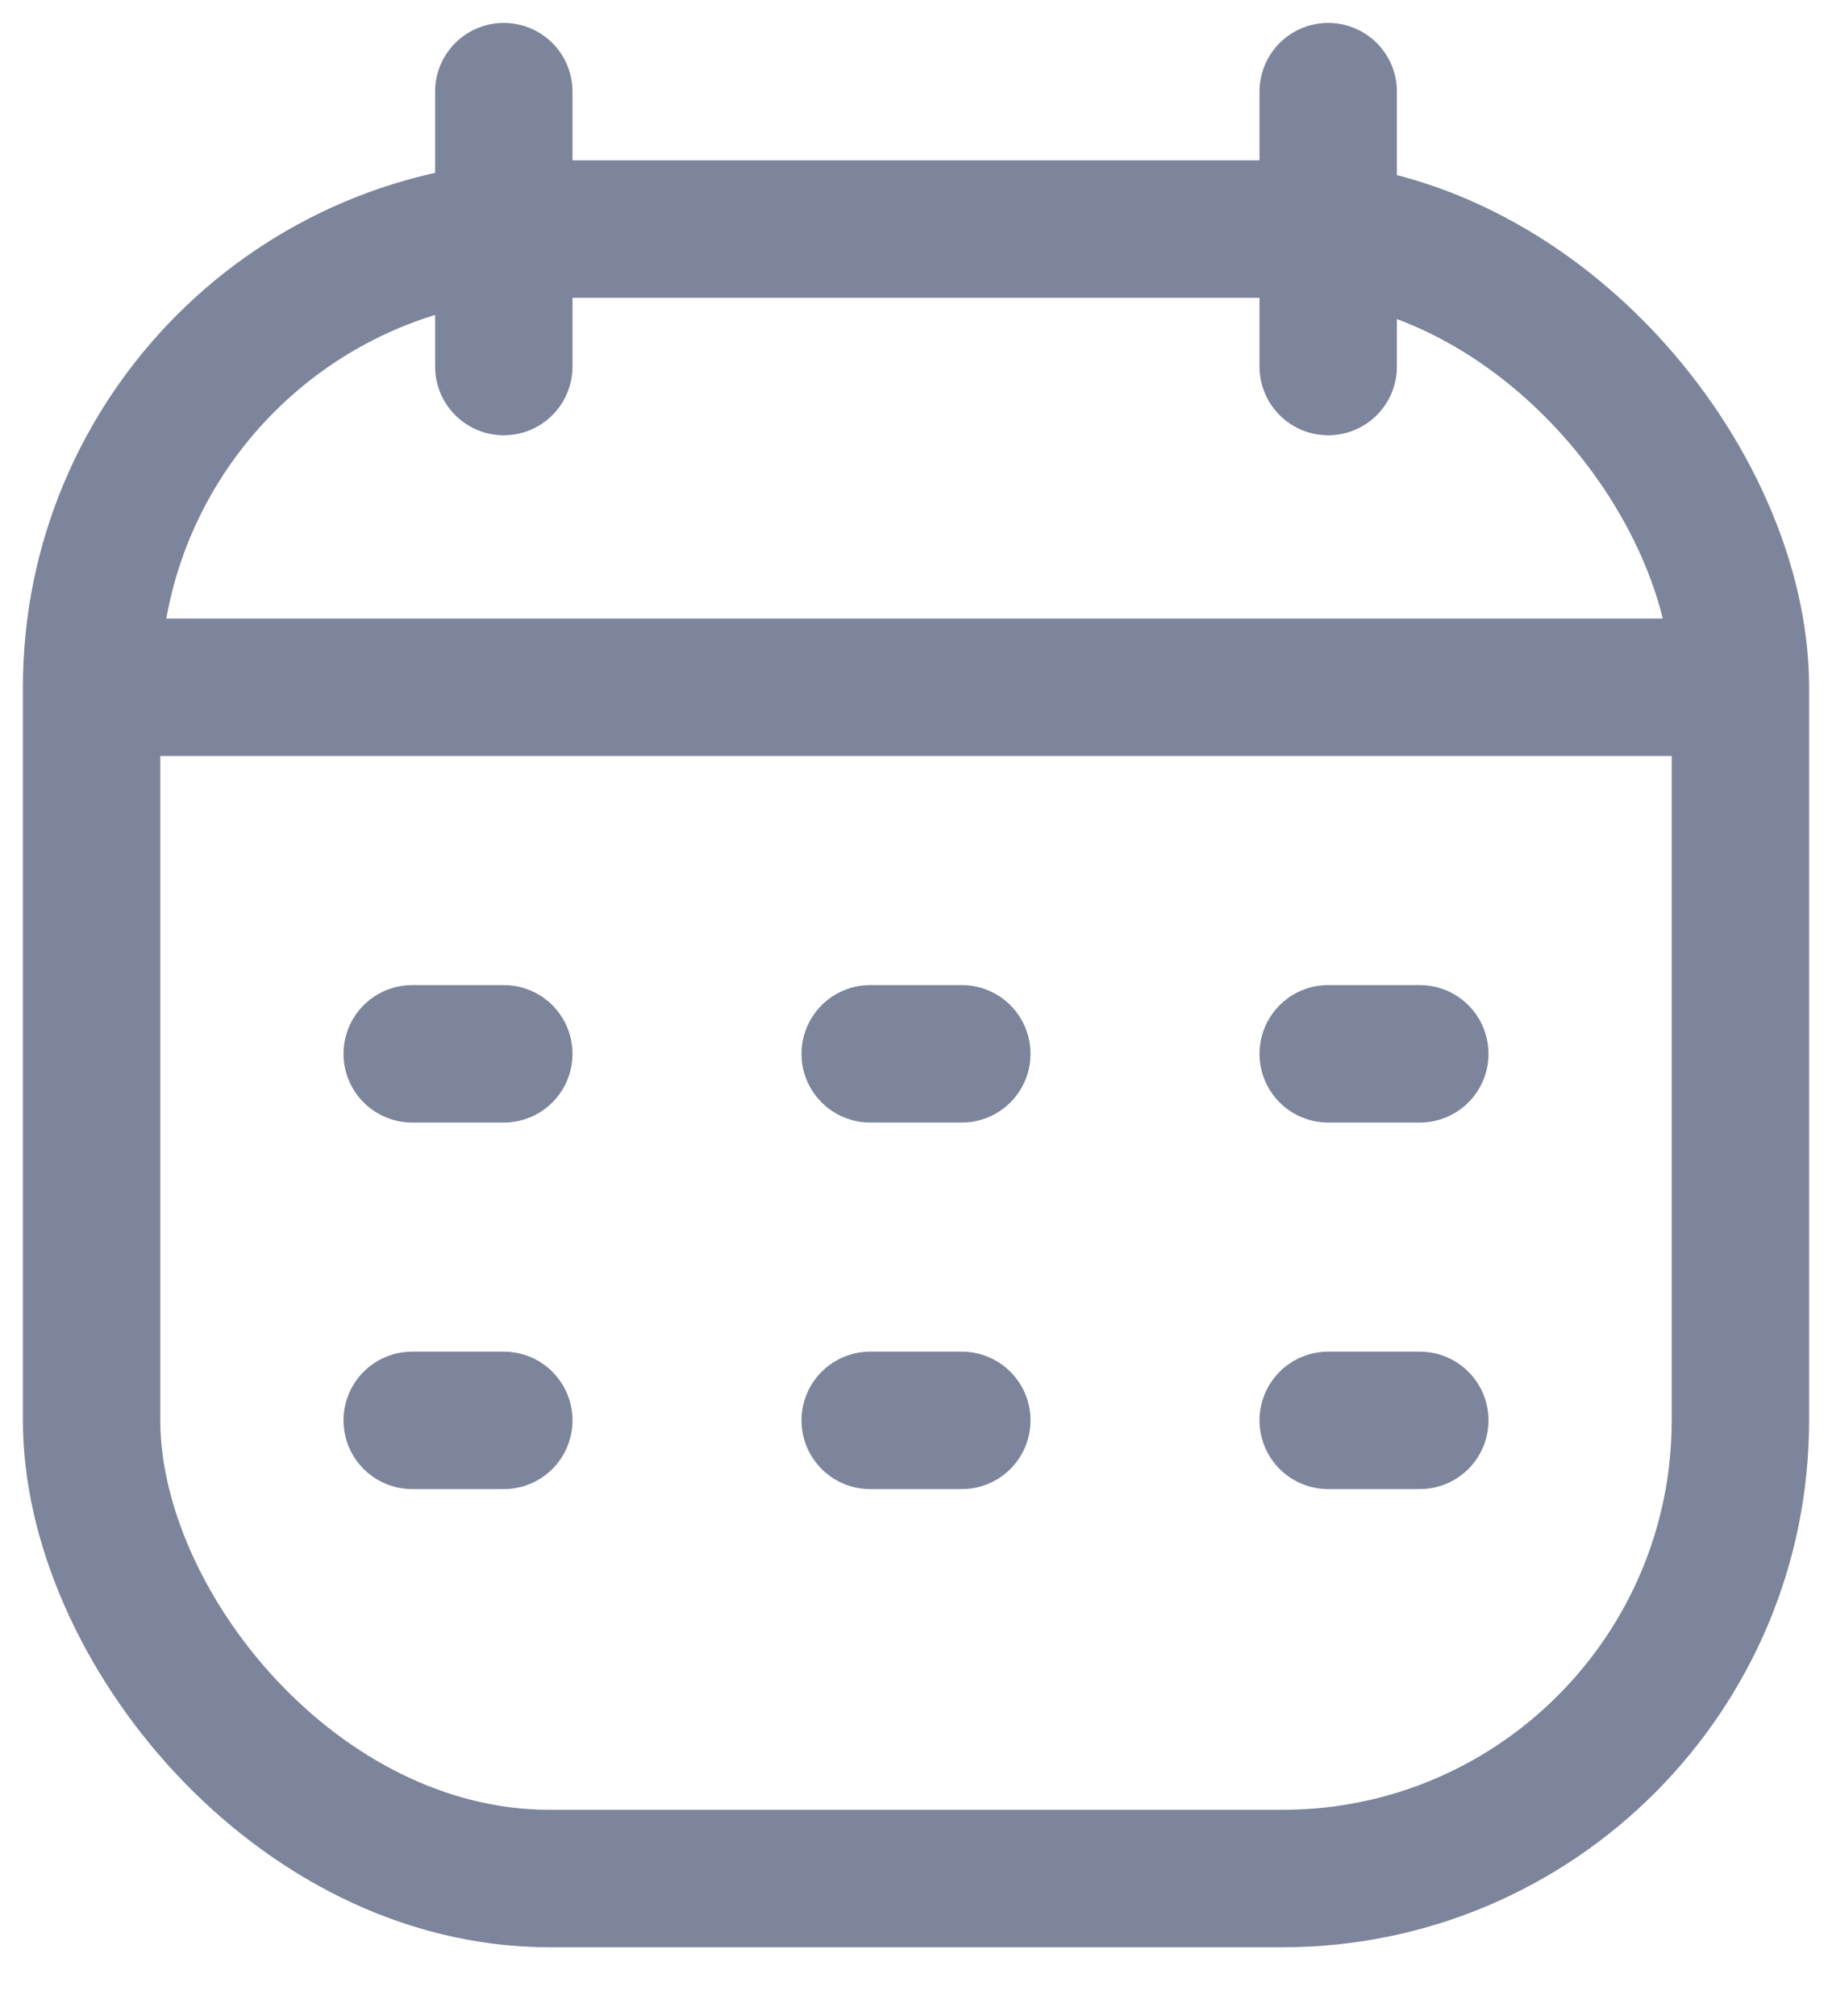 <svg width="20" height="22" viewBox="0 0 20 22" fill="none" xmlns="http://www.w3.org/2000/svg">
<rect x="1" y="2.5" width="18" height="18" rx="5" stroke="#7C859C" stroke-width="1.5"/>
<path d="M1 7.5H19" stroke="#7C859C" stroke-width="1.5" stroke-linejoin="round"/>
<path d="M14.5 1L14.5 4" stroke="#7C859C" stroke-width="1.5" stroke-linecap="round" stroke-linejoin="round"/>
<path d="M5.5 1L5.5 4" stroke="#7C859C" stroke-width="1.5" stroke-linecap="round" stroke-linejoin="round"/>
<path d="M4.5 11.5H5.5" stroke="#7C859C" stroke-width="1.5" stroke-linecap="round" stroke-linejoin="round"/>
<path d="M9.5 11.5H10.5" stroke="#7C859C" stroke-width="1.5" stroke-linecap="round" stroke-linejoin="round"/>
<path d="M14.5 11.5H15.5" stroke="#7C859C" stroke-width="1.5" stroke-linecap="round" stroke-linejoin="round"/>
<path d="M4.5 15.5H5.5" stroke="#7C859C" stroke-width="1.5" stroke-linecap="round" stroke-linejoin="round"/>
<path d="M9.5 15.5H10.5" stroke="#7C859C" stroke-width="1.5" stroke-linecap="round" stroke-linejoin="round"/>
<path d="M14.5 15.5H15.5" stroke="#7C859C" stroke-width="1.5" stroke-linecap="round" stroke-linejoin="round"/>
</svg>
